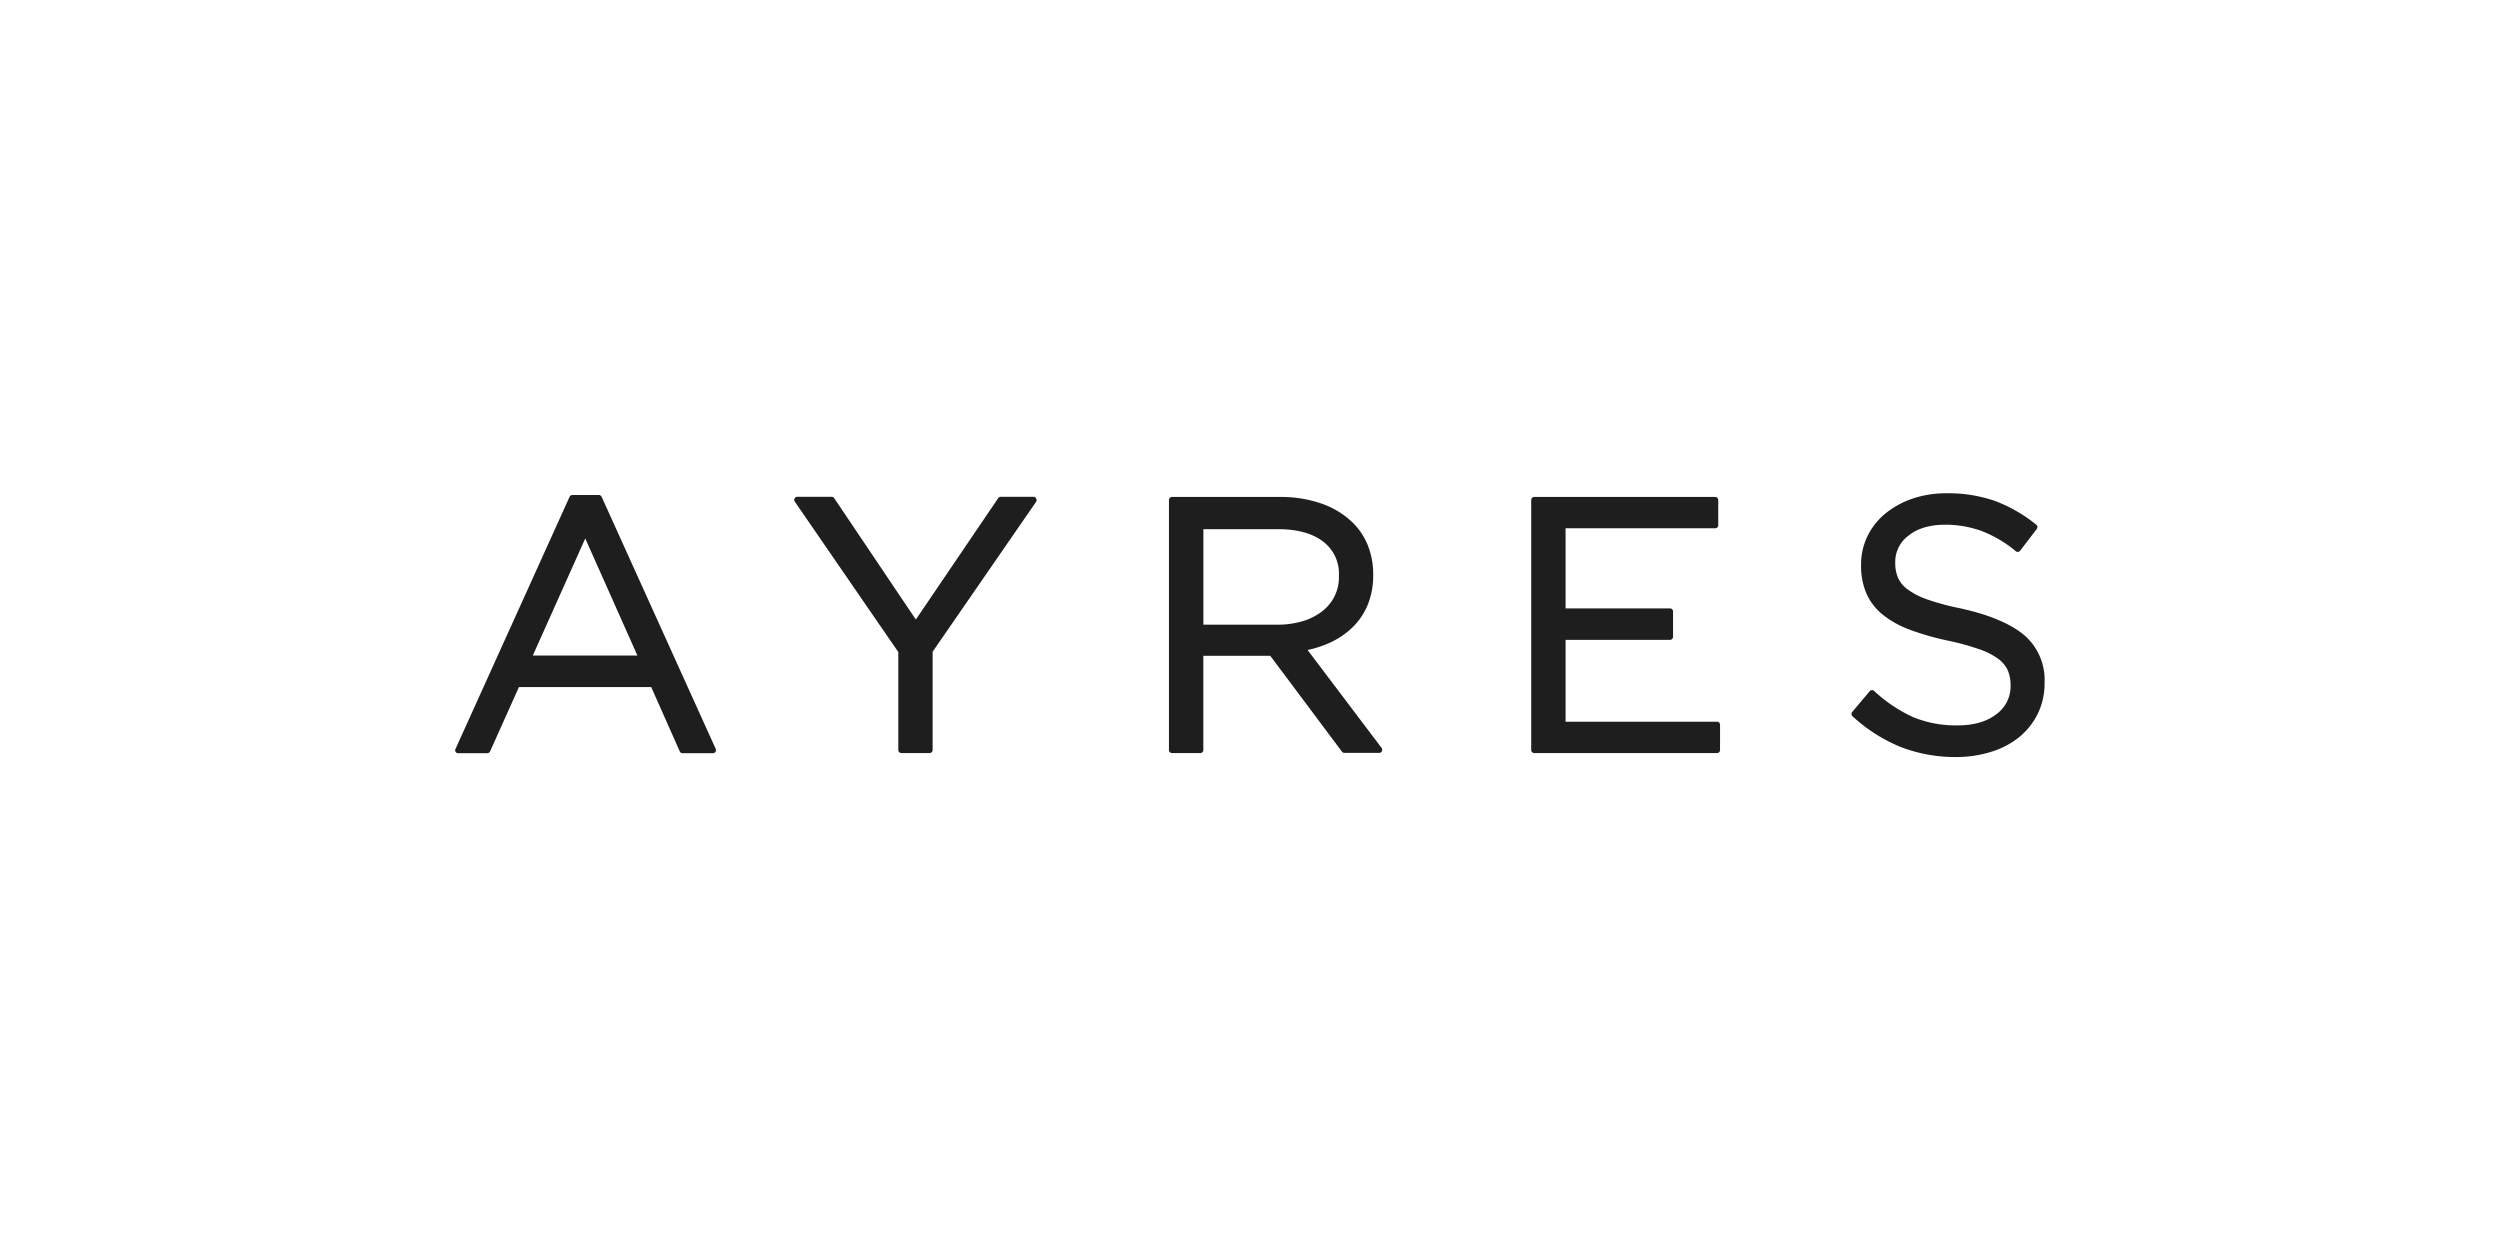 <svg id="Capa_1" data-name="Capa 1" xmlns="http://www.w3.org/2000/svg" viewBox="0 0 600 300"><defs><style>.cls-1{fill:#1e1e1e;}</style></defs><title>Mesa de trabajo 4</title><path class="cls-1" d="M144.39,119.23a.74.74,0,0,0-.67-.43h-6.35a.74.74,0,0,0-.67.43l-27.37,60.5a.78.78,0,0,0,0,.71.75.75,0,0,0,.62.33h7a.73.73,0,0,0,.67-.44l6.93-15.44h31.74l6.85,15.44a.72.72,0,0,0,.67.44h7.29a.76.76,0,0,0,.62-.33.78.78,0,0,0,.05-.71Zm8.59,38.1H127.87l12.59-28.1Z"/><path class="cls-1" d="M248.08,119.23h-7.9a.75.75,0,0,0-.61.32L219.8,148.69l-19.6-29.14a.74.74,0,0,0-.61-.32h-8.24a.74.74,0,0,0-.61,1.15l24.85,36.11V180a.73.73,0,0,0,.73.73h6.78a.73.73,0,0,0,.73-.73V156.41l24.85-36a.72.72,0,0,0,0-.76A.73.73,0,0,0,248.08,119.23Z"/><path class="cls-1" d="M313.82,156a25.56,25.56,0,0,0,5.54-1.84,19.22,19.22,0,0,0,5.4-3.75,16.21,16.21,0,0,0,3.55-5.39,18.73,18.73,0,0,0,1.26-7v-.17a18.55,18.55,0,0,0-1.26-6.88,16.19,16.19,0,0,0-3.59-5.48,20.31,20.31,0,0,0-7.44-4.59,29.62,29.62,0,0,0-10.16-1.63H281.29a.74.74,0,0,0-.74.73V180a.74.74,0,0,0,.74.74h6.78a.74.74,0,0,0,.73-.74v-22.6h16.07l17.2,23a.71.71,0,0,0,.58.29H331a.71.71,0,0,0,.65-.4.76.76,0,0,0-.06-.78Zm-25-29h17.85c4.68,0,8.35,1,10.91,3a9.62,9.62,0,0,1,3.76,8.13v.17a10.23,10.23,0,0,1-4.1,8.47,14.21,14.21,0,0,1-4.67,2.33,20.63,20.63,0,0,1-6,.82H288.81V127Z"/><path class="cls-1" d="M485.71,152.35c-3.25-2.69-8.34-4.82-15.13-6.33a59.5,59.5,0,0,1-8.05-2.16,17.51,17.51,0,0,1-4.77-2.46,7.07,7.07,0,0,1-2.27-2.79,9.28,9.28,0,0,1-.63-3.54v-.18a7.8,7.8,0,0,1,3.17-6.33c2.14-1.74,5.13-2.63,8.88-2.63a25.37,25.37,0,0,1,8.64,1.5,28.92,28.92,0,0,1,8.24,4.86.68.68,0,0,0,.55.16.76.76,0,0,0,.5-.29l4-5.23a.74.74,0,0,0-.13-1,36,36,0,0,0-9.77-5.65,33.92,33.92,0,0,0-11.8-1.89,25,25,0,0,0-8.14,1.28,21.05,21.05,0,0,0-6.49,3.56,16.15,16.15,0,0,0-4.31,5.44,15.52,15.52,0,0,0-1.54,6.84v.18a16.73,16.73,0,0,0,1.27,6.73,13.67,13.67,0,0,0,3.9,5.08,23.1,23.1,0,0,0,6.53,3.63,63,63,0,0,0,9.1,2.61,61.26,61.26,0,0,1,7.69,2.12,16.48,16.48,0,0,1,4.57,2.37,7.11,7.11,0,0,1,2.19,2.75,9.26,9.26,0,0,1,.63,3.45v.18a8.2,8.2,0,0,1-3.37,6.76c-2.29,1.8-5.41,2.72-9.29,2.72a26.83,26.83,0,0,1-10.77-2,35.05,35.05,0,0,1-9.33-6.27.75.75,0,0,0-.54-.19.77.77,0,0,0-.51.26l-4.21,5a.74.74,0,0,0,.07,1,38.6,38.6,0,0,0,11.59,7.39,36.41,36.41,0,0,0,13.45,2.41A28.26,28.26,0,0,0,478,180.4a20,20,0,0,0,6.7-3.57,16.83,16.83,0,0,0,4.4-5.61,16.6,16.6,0,0,0,1.6-7.31v-.17A14.12,14.12,0,0,0,485.71,152.35Z"/><path class="cls-1" d="M412.07,173.21H375.74V153.57H400.8a.74.74,0,0,0,.73-.74v-6.09a.73.73,0,0,0-.73-.73H375.74V126.79h35.91a.73.73,0,0,0,.73-.73V120a.73.73,0,0,0-.73-.73H368.22a.73.73,0,0,0-.73.73V180a.74.74,0,0,0,.73.74h43.85a.74.74,0,0,0,.74-.74v-6.09A.73.73,0,0,0,412.07,173.21Z"/></svg>
